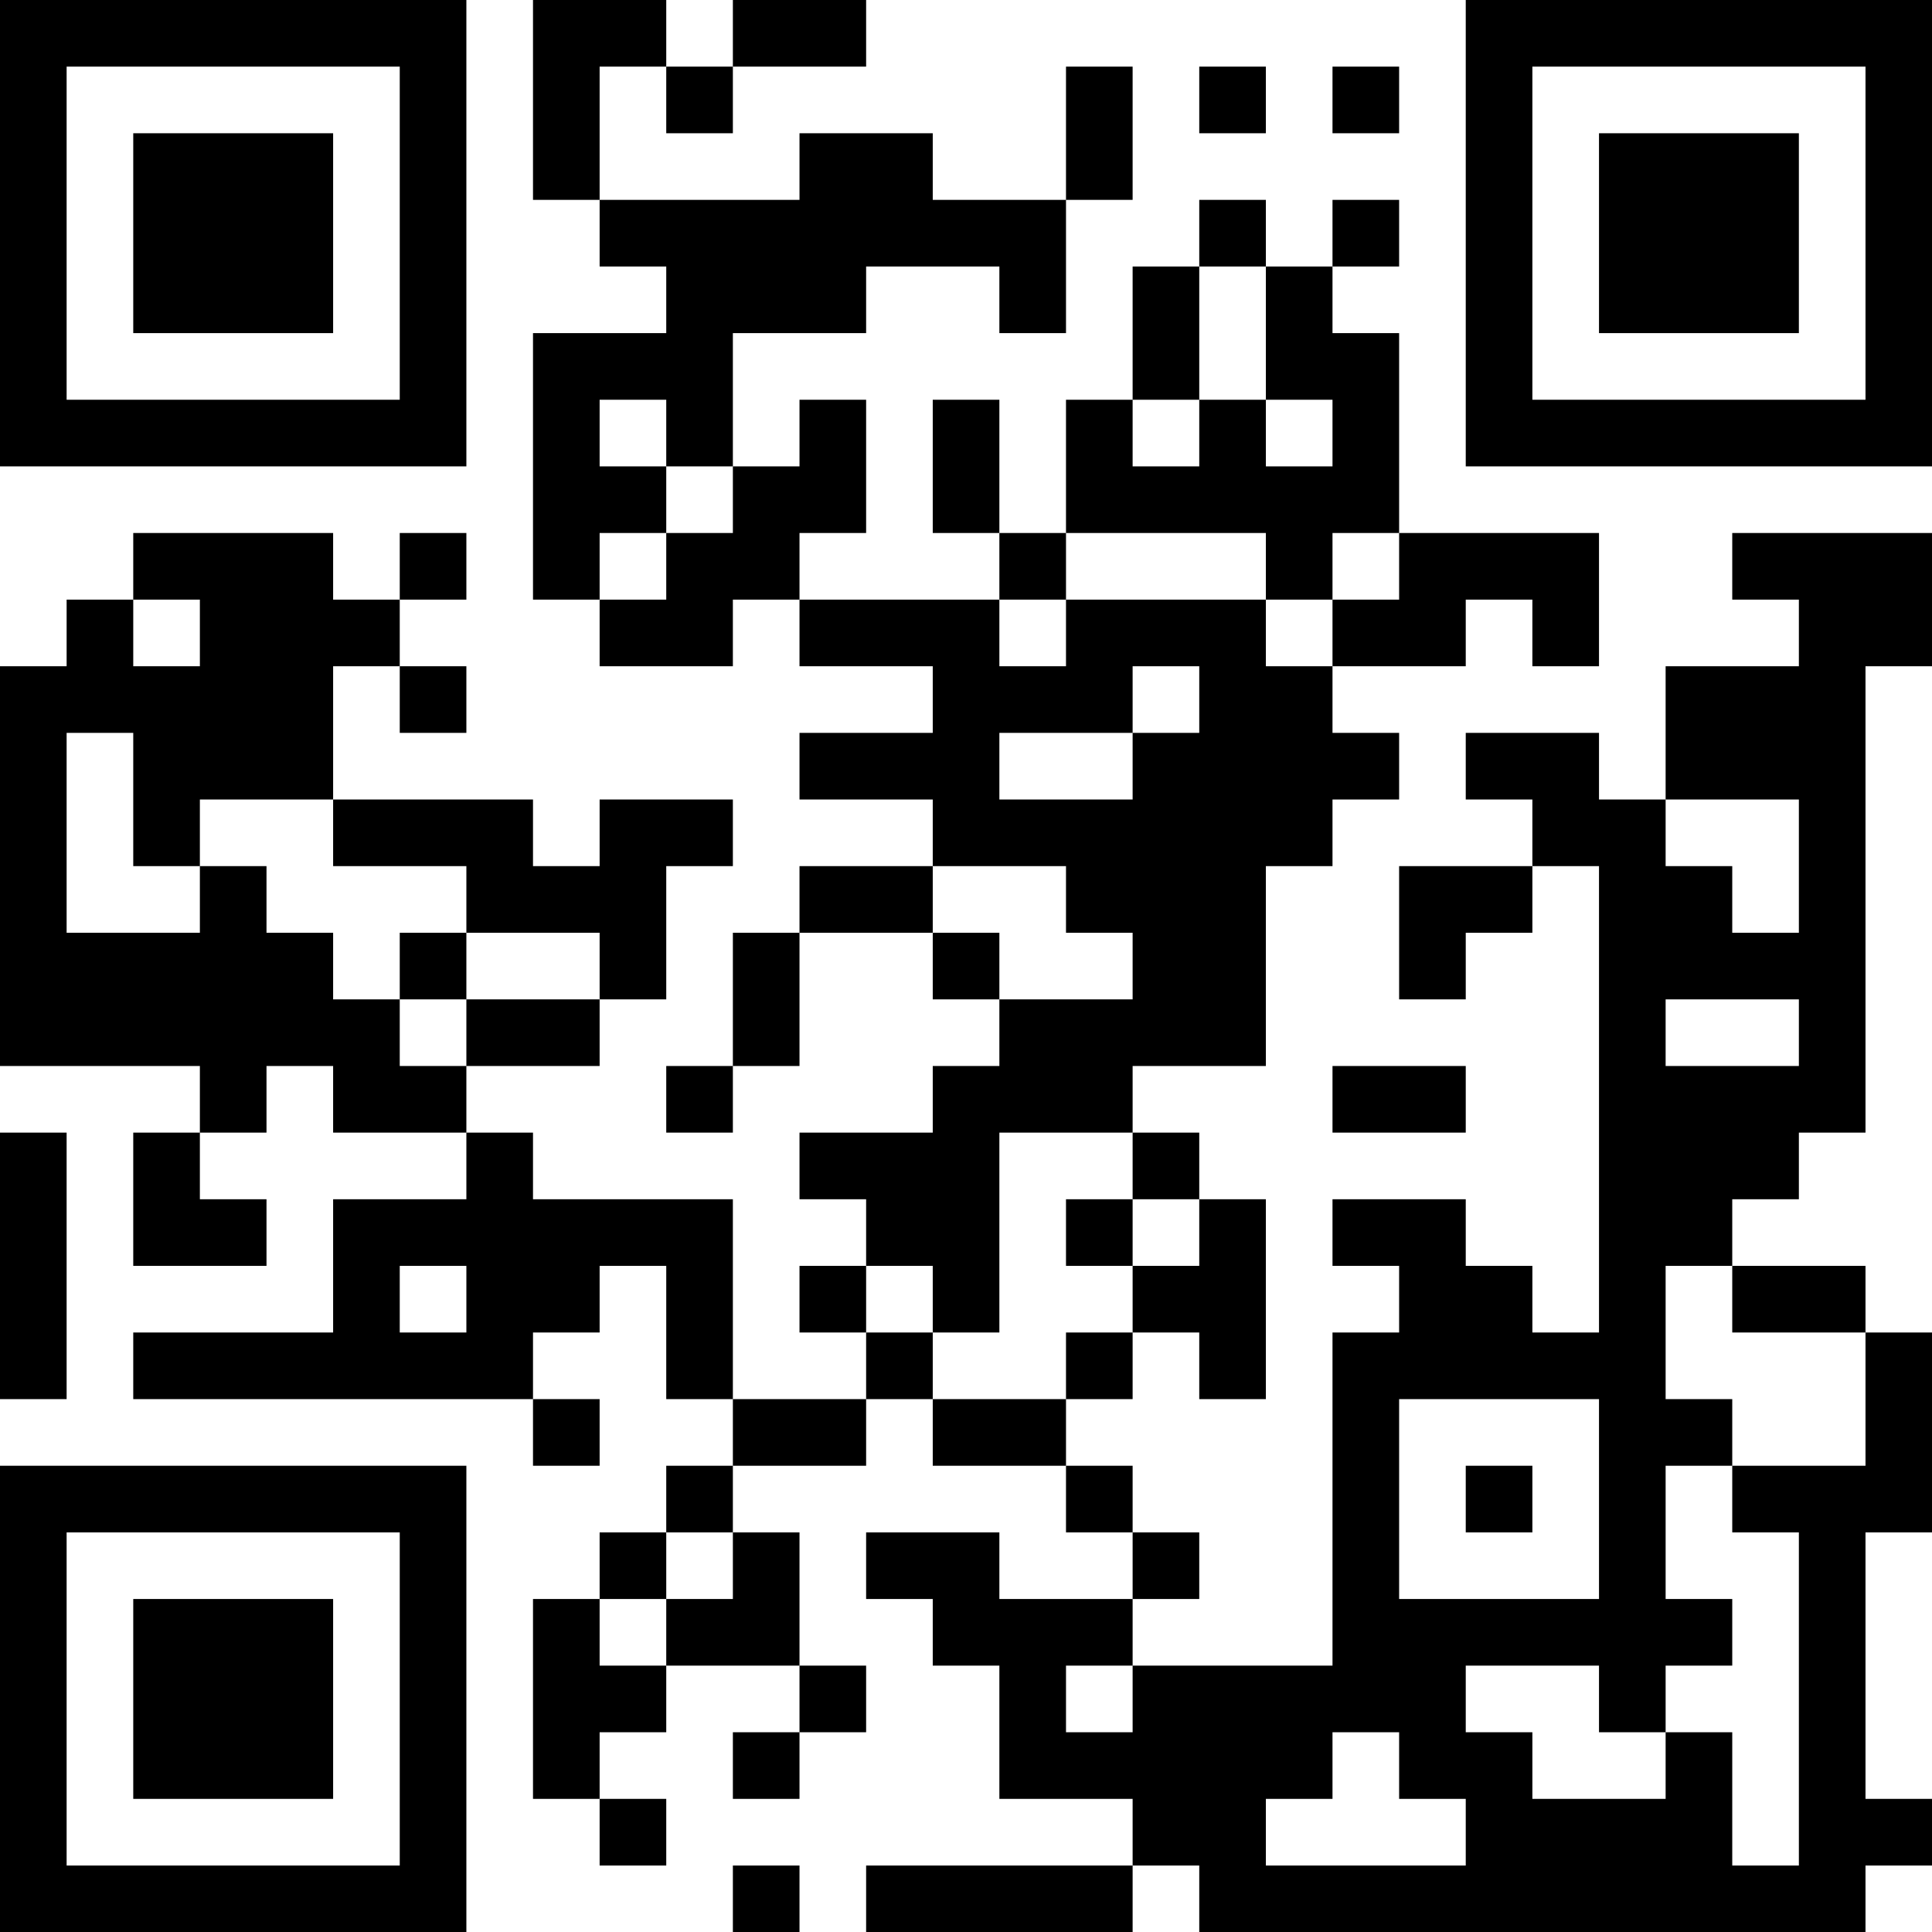 <?xml version="1.0" encoding="UTF-8"?>
<svg xmlns="http://www.w3.org/2000/svg" version="1.1" width="200" height="200" viewBox="0 0 200 200"><rect x="0" y="0" width="200" height="200" fill="#ffffff"/><g transform="scale(6.897)"><g transform="translate(0,0)"><path fill-rule="evenodd" d="M8 0L8 3L9 3L9 4L10 4L10 5L8 5L8 9L9 9L9 10L11 10L11 9L12 9L12 10L14 10L14 11L12 11L12 12L14 12L14 13L12 13L12 14L11 14L11 16L10 16L10 17L11 17L11 16L12 16L12 14L14 14L14 15L15 15L15 16L14 16L14 17L12 17L12 18L13 18L13 19L12 19L12 20L13 20L13 21L11 21L11 18L8 18L8 17L7 17L7 16L9 16L9 15L10 15L10 13L11 13L11 12L9 12L9 13L8 13L8 12L5 12L5 10L6 10L6 11L7 11L7 10L6 10L6 9L7 9L7 8L6 8L6 9L5 9L5 8L2 8L2 9L1 9L1 10L0 10L0 16L3 16L3 17L2 17L2 19L4 19L4 18L3 18L3 17L4 17L4 16L5 16L5 17L7 17L7 18L5 18L5 20L2 20L2 21L8 21L8 22L9 22L9 21L8 21L8 20L9 20L9 19L10 19L10 21L11 21L11 22L10 22L10 23L9 23L9 24L8 24L8 27L9 27L9 28L10 28L10 27L9 27L9 26L10 26L10 25L12 25L12 26L11 26L11 27L12 27L12 26L13 26L13 25L12 25L12 23L11 23L11 22L13 22L13 21L14 21L14 22L16 22L16 23L17 23L17 24L15 24L15 23L13 23L13 24L14 24L14 25L15 25L15 27L17 27L17 28L13 28L13 29L17 29L17 28L18 28L18 29L28 29L28 28L29 28L29 27L28 27L28 23L29 23L29 20L28 20L28 19L26 19L26 18L27 18L27 17L28 17L28 10L29 10L29 8L26 8L26 9L27 9L27 10L25 10L25 12L24 12L24 11L22 11L22 12L23 12L23 13L21 13L21 15L22 15L22 14L23 14L23 13L24 13L24 20L23 20L23 19L22 19L22 18L20 18L20 19L21 19L21 20L20 20L20 25L17 25L17 24L18 24L18 23L17 23L17 22L16 22L16 21L17 21L17 20L18 20L18 21L19 21L19 18L18 18L18 17L17 17L17 16L19 16L19 13L20 13L20 12L21 12L21 11L20 11L20 10L22 10L22 9L23 9L23 10L24 10L24 8L21 8L21 5L20 5L20 4L21 4L21 3L20 3L20 4L19 4L19 3L18 3L18 4L17 4L17 6L16 6L16 8L15 8L15 6L14 6L14 8L15 8L15 9L12 9L12 8L13 8L13 6L12 6L12 7L11 7L11 5L13 5L13 4L15 4L15 5L16 5L16 3L17 3L17 1L16 1L16 3L14 3L14 2L12 2L12 3L9 3L9 1L10 1L10 2L11 2L11 1L13 1L13 0L11 0L11 1L10 1L10 0ZM18 1L18 2L19 2L19 1ZM20 1L20 2L21 2L21 1ZM18 4L18 6L17 6L17 7L18 7L18 6L19 6L19 7L20 7L20 6L19 6L19 4ZM9 6L9 7L10 7L10 8L9 8L9 9L10 9L10 8L11 8L11 7L10 7L10 6ZM16 8L16 9L15 9L15 10L16 10L16 9L19 9L19 10L20 10L20 9L21 9L21 8L20 8L20 9L19 9L19 8ZM2 9L2 10L3 10L3 9ZM17 10L17 11L15 11L15 12L17 12L17 11L18 11L18 10ZM1 11L1 14L3 14L3 13L4 13L4 14L5 14L5 15L6 15L6 16L7 16L7 15L9 15L9 14L7 14L7 13L5 13L5 12L3 12L3 13L2 13L2 11ZM25 12L25 13L26 13L26 14L27 14L27 12ZM14 13L14 14L15 14L15 15L17 15L17 14L16 14L16 13ZM6 14L6 15L7 15L7 14ZM25 15L25 16L27 16L27 15ZM20 16L20 17L22 17L22 16ZM0 17L0 21L1 21L1 17ZM15 17L15 20L14 20L14 19L13 19L13 20L14 20L14 21L16 21L16 20L17 20L17 19L18 19L18 18L17 18L17 17ZM16 18L16 19L17 19L17 18ZM6 19L6 20L7 20L7 19ZM25 19L25 21L26 21L26 22L25 22L25 24L26 24L26 25L25 25L25 26L24 26L24 25L22 25L22 26L23 26L23 27L25 27L25 26L26 26L26 28L27 28L27 23L26 23L26 22L28 22L28 20L26 20L26 19ZM21 21L21 24L24 24L24 21ZM22 22L22 23L23 23L23 22ZM10 23L10 24L9 24L9 25L10 25L10 24L11 24L11 23ZM16 25L16 26L17 26L17 25ZM20 26L20 27L19 27L19 28L22 28L22 27L21 27L21 26ZM11 28L11 29L12 29L12 28ZM0 0L0 7L7 7L7 0ZM1 1L1 6L6 6L6 1ZM2 2L2 5L5 5L5 2ZM22 0L22 7L29 7L29 0ZM23 1L23 6L28 6L28 1ZM24 2L24 5L27 5L27 2ZM0 22L0 29L7 29L7 22ZM1 23L1 28L6 28L6 23ZM2 24L2 27L5 27L5 24Z" fill="#000000"/></g></g></svg>
